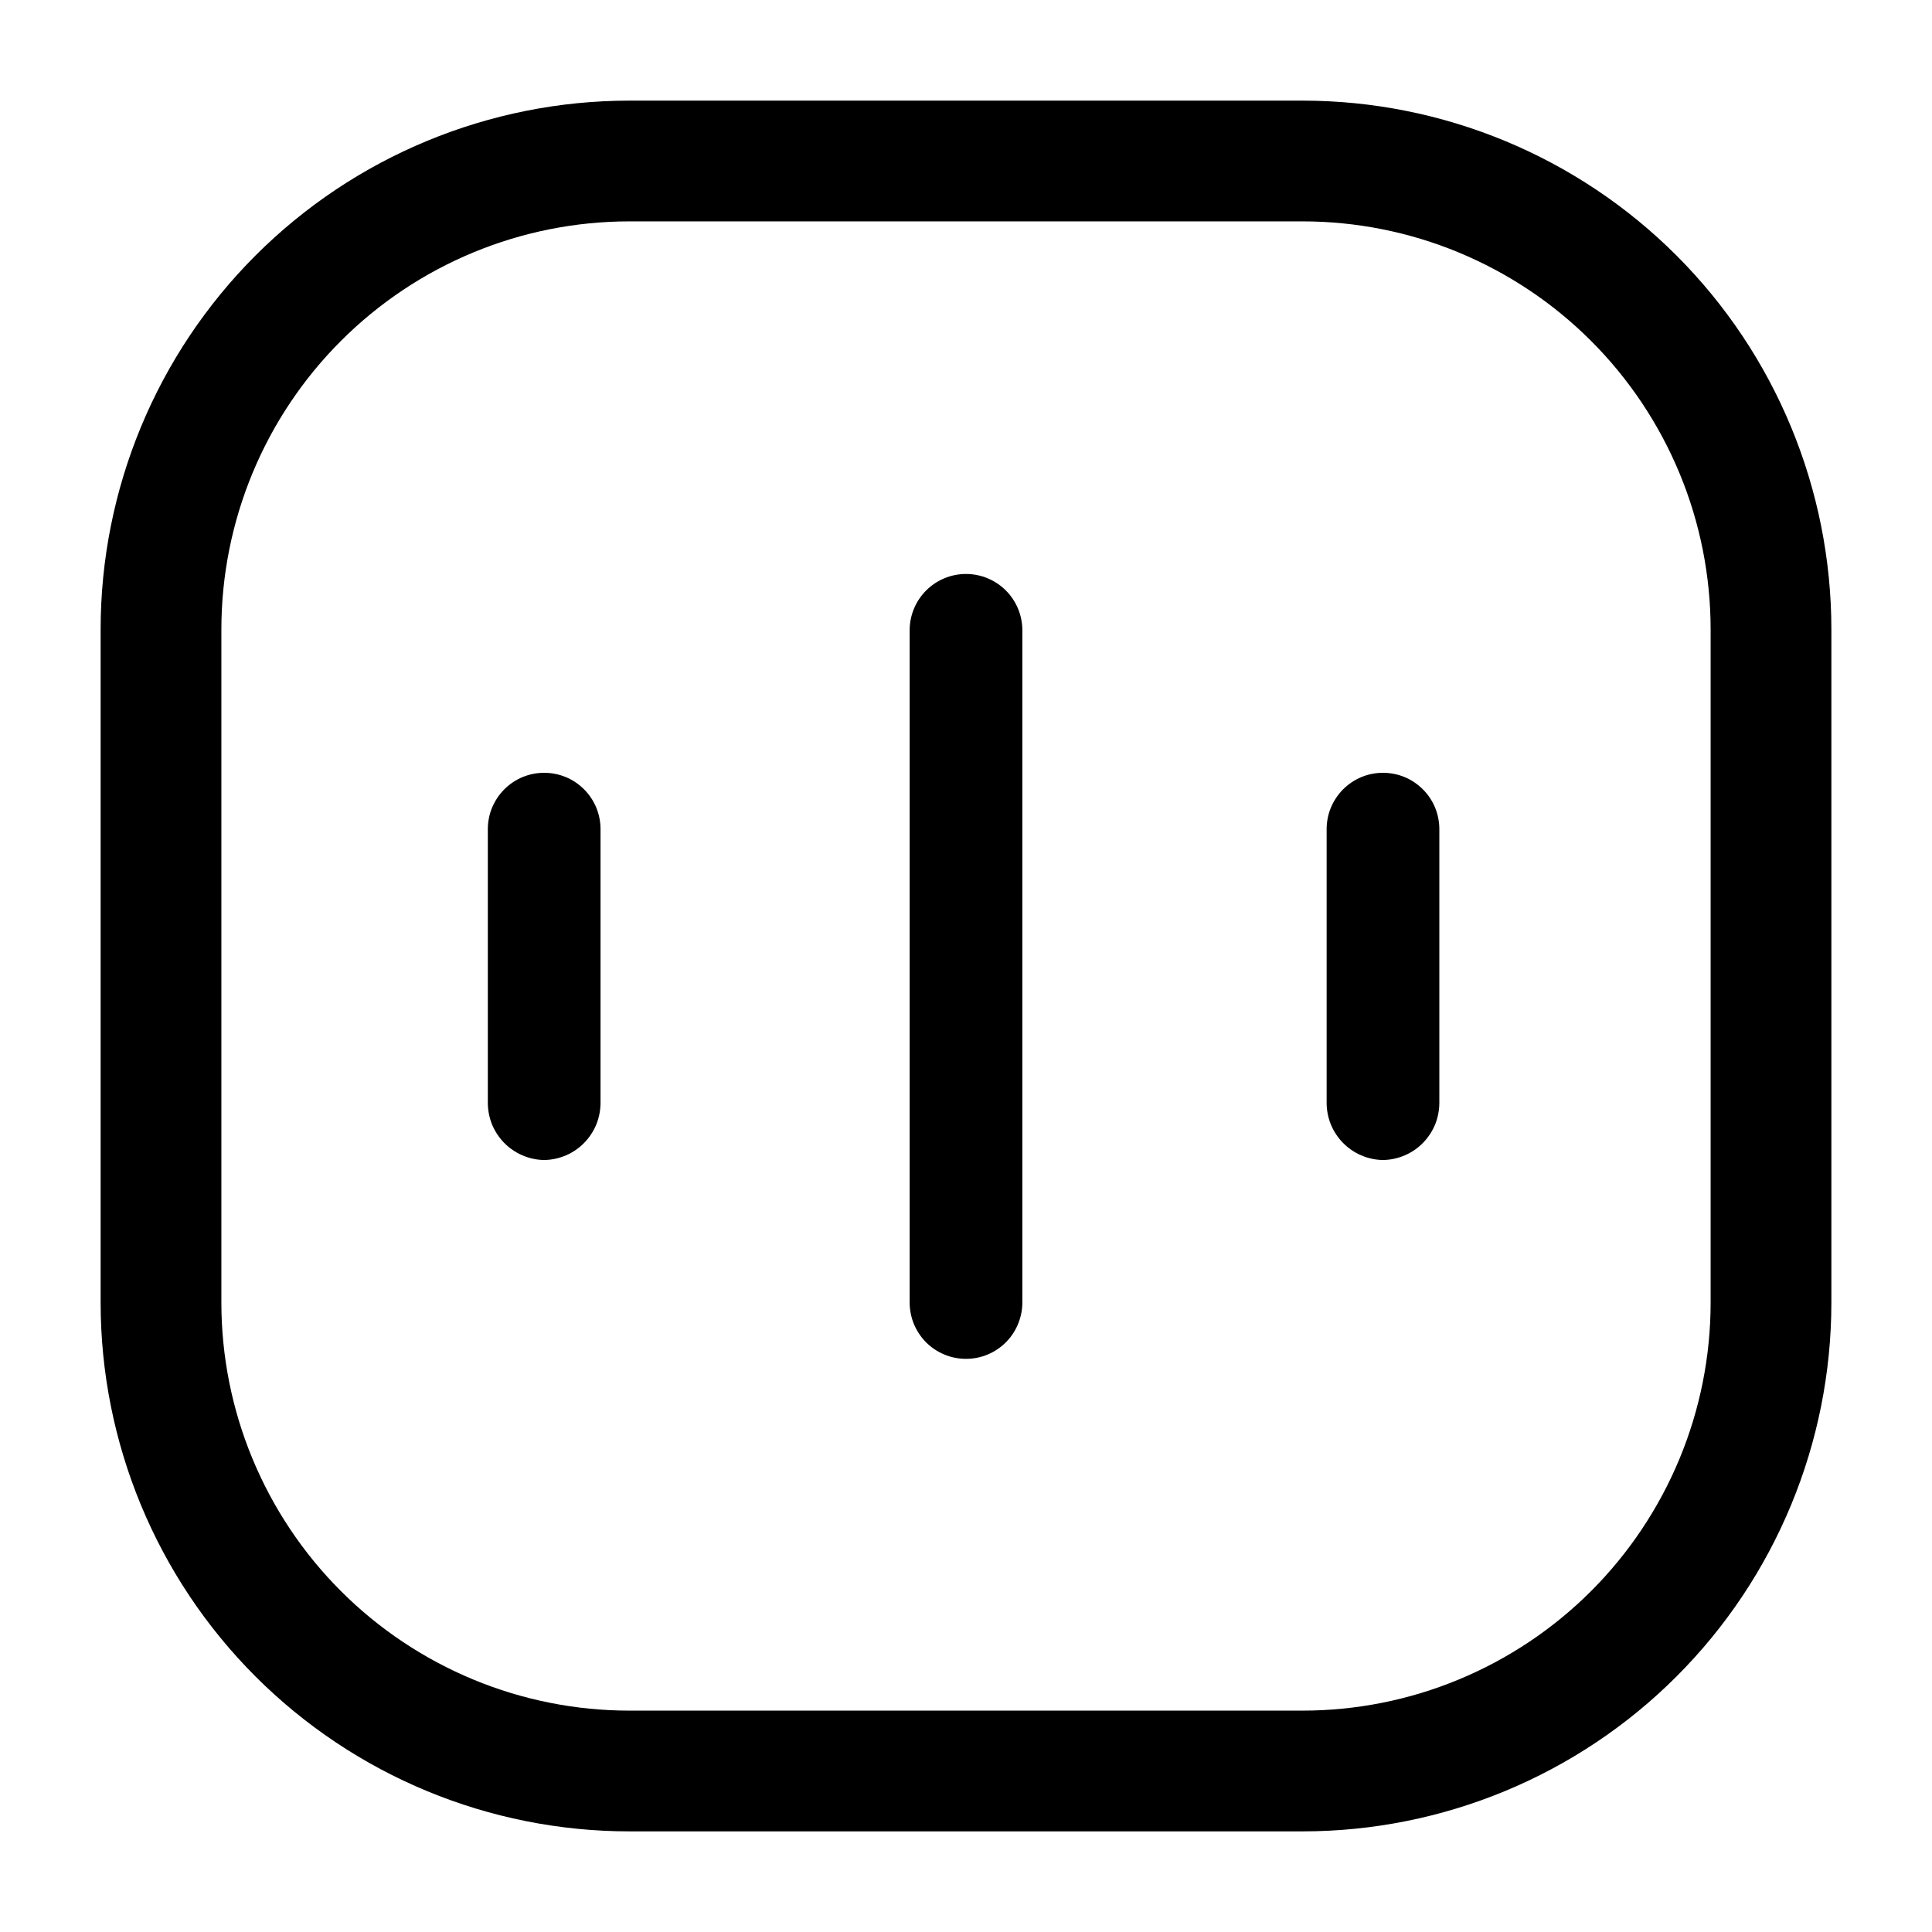 <svg width="24" height="24" viewBox="0 0 24 24" fill="none" xmlns="http://www.w3.org/2000/svg">
<path d="M12 16.88C12.093 16.88 12.184 16.862 12.27 16.826C12.356 16.79 12.433 16.738 12.498 16.672C12.564 16.605 12.615 16.527 12.649 16.441C12.684 16.355 12.701 16.263 12.7 16.17V7.83C12.7 7.644 12.626 7.466 12.495 7.335C12.364 7.204 12.185 7.13 12 7.13C11.814 7.13 11.636 7.204 11.505 7.335C11.374 7.466 11.3 7.644 11.3 7.83V16.17C11.299 16.263 11.316 16.355 11.35 16.441C11.385 16.527 11.436 16.605 11.501 16.672C11.566 16.738 11.644 16.79 11.73 16.826C11.815 16.862 11.907 16.88 12 16.88Z" fill="black"/>
<path d="M17.18 14.41C17.273 14.409 17.365 14.389 17.451 14.352C17.537 14.315 17.614 14.262 17.679 14.195C17.744 14.128 17.795 14.049 17.83 13.963C17.864 13.876 17.881 13.783 17.88 13.69V10.3C17.88 10.208 17.862 10.117 17.827 10.032C17.792 9.947 17.74 9.87 17.675 9.805C17.61 9.74 17.533 9.688 17.448 9.653C17.363 9.618 17.272 9.6 17.18 9.6C17.088 9.6 16.997 9.618 16.912 9.653C16.827 9.688 16.75 9.74 16.685 9.805C16.62 9.87 16.569 9.947 16.533 10.032C16.498 10.117 16.48 10.208 16.48 10.3V13.69C16.479 13.783 16.496 13.876 16.53 13.963C16.565 14.049 16.616 14.128 16.681 14.195C16.746 14.262 16.823 14.315 16.909 14.352C16.995 14.389 17.087 14.409 17.18 14.41Z" fill="black"/>
<path d="M6.76 14.41C6.853 14.409 6.945 14.389 7.031 14.352C7.117 14.315 7.194 14.262 7.259 14.195C7.324 14.128 7.375 14.049 7.41 13.963C7.444 13.876 7.461 13.783 7.46 13.69V10.3C7.46 10.208 7.442 10.117 7.407 10.032C7.372 9.947 7.32 9.87 7.255 9.805C7.19 9.74 7.113 9.688 7.028 9.653C6.943 9.618 6.852 9.6 6.76 9.6C6.668 9.6 6.577 9.618 6.492 9.653C6.407 9.688 6.33 9.74 6.265 9.805C6.2 9.87 6.149 9.947 6.113 10.032C6.078 10.117 6.06 10.208 6.06 10.3V13.69C6.059 13.783 6.076 13.876 6.11 13.963C6.145 14.049 6.196 14.128 6.261 14.195C6.326 14.262 6.404 14.315 6.489 14.352C6.575 14.389 6.667 14.409 6.76 14.41Z" fill="black"/>
<path d="M16.18 2.75C16.846 2.75 17.505 2.881 18.12 3.136C18.735 3.391 19.294 3.764 19.765 4.235C20.236 4.706 20.609 5.265 20.864 5.88C21.119 6.495 21.25 7.154 21.25 7.82V16.18C21.25 16.846 21.119 17.505 20.864 18.12C20.609 18.735 20.236 19.294 19.765 19.765C19.294 20.236 18.735 20.609 18.12 20.864C17.505 21.119 16.846 21.25 16.18 21.25H7.82C7.154 21.25 6.495 21.119 5.88 20.864C5.265 20.609 4.706 20.236 4.235 19.765C3.764 19.294 3.391 18.735 3.136 18.12C2.881 17.505 2.75 16.846 2.75 16.18V7.82C2.75 6.475 3.284 5.186 4.235 4.235C5.186 3.284 6.475 2.75 7.82 2.75H16.18ZM16.18 1.25H7.82C6.078 1.25 4.406 1.942 3.174 3.174C1.942 4.406 1.25 6.078 1.25 7.82V16.18C1.25 17.922 1.942 19.594 3.174 20.826C4.406 22.058 6.078 22.75 7.82 22.75H16.18C17.922 22.75 19.594 22.058 20.826 20.826C22.058 19.594 22.75 17.922 22.75 16.18V7.82C22.75 6.078 22.058 4.406 20.826 3.174C19.594 1.942 17.922 1.25 16.18 1.25Z" fill="black"/>
</svg>
